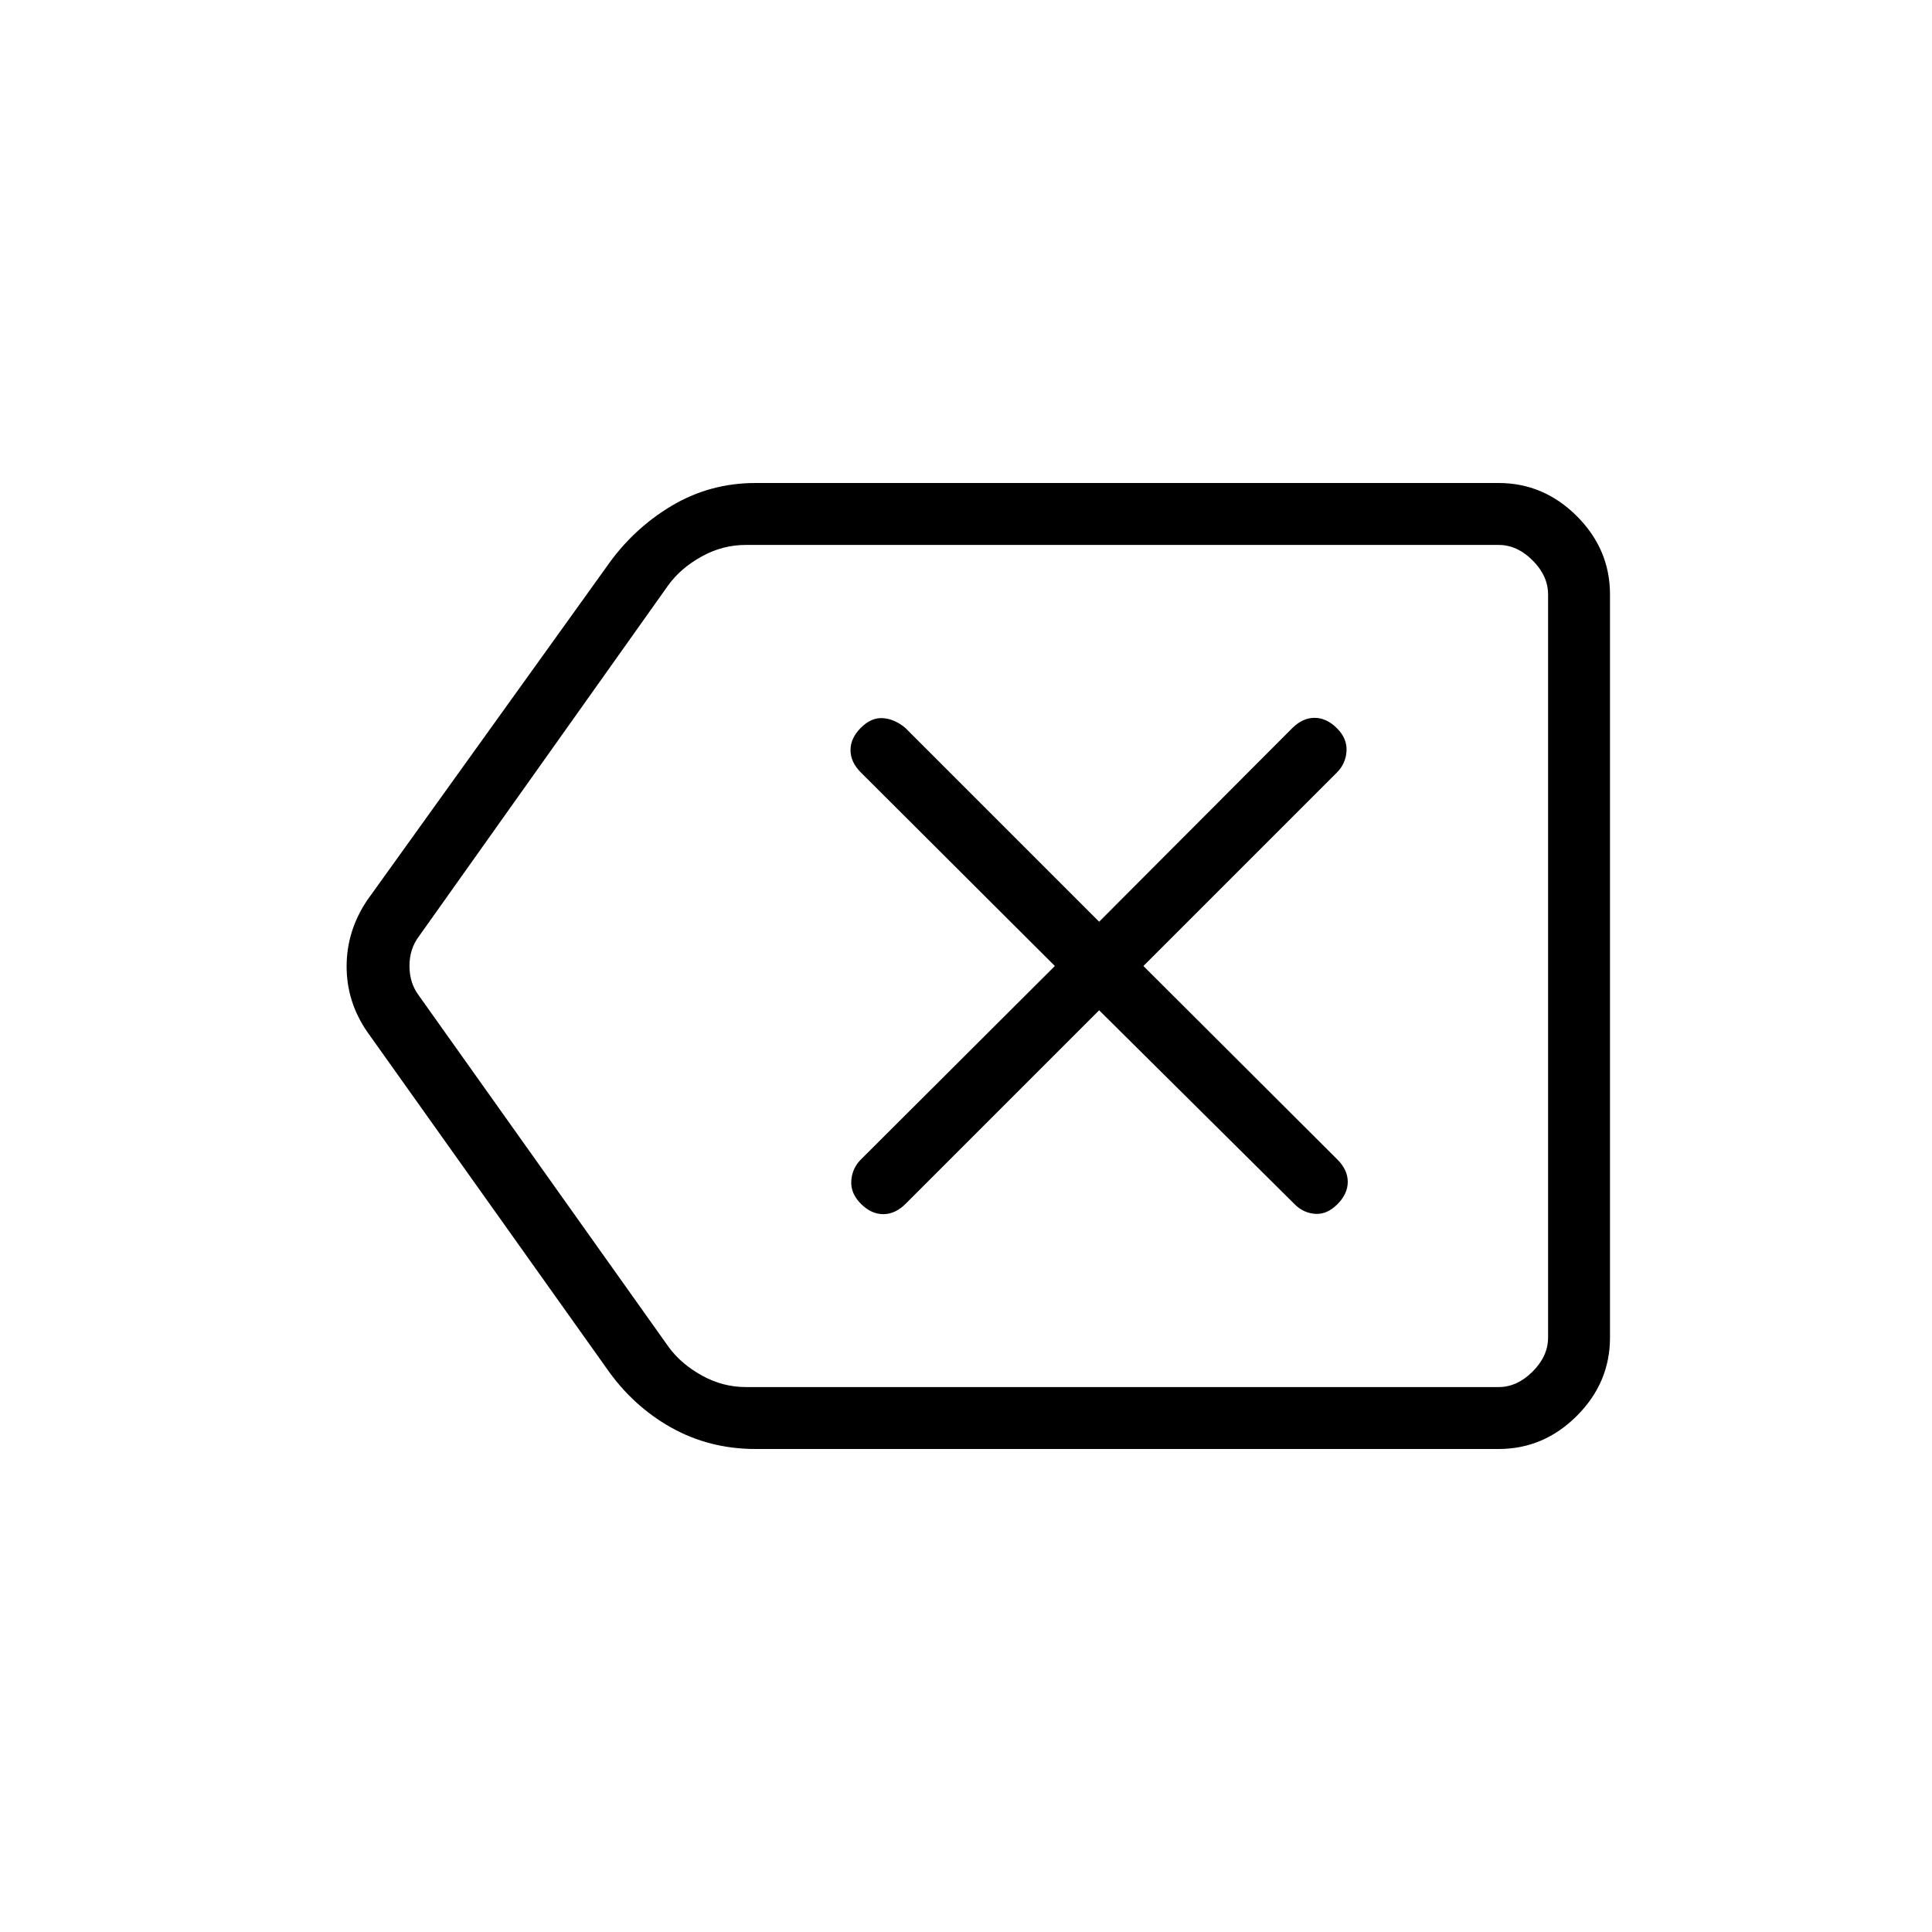 <svg xmlns="http://www.w3.org/2000/svg" width="48" height="48" viewBox="0 -960 960 960"><path d="M375.435-240q-22.997 0-42.062-10.731-19.065-10.73-32.065-29.5L182.461-447.308q-10.23-14.856-10.23-32.505t10.23-32.879l118.847-165.539q13-18.769 32.153-30.269 19.154-11.5 41.924-11.5h369.231q22.442 0 38.913 16.471Q800-687.058 800-664.616v369.232q0 22.442-16.471 38.913Q767.058-240 744.616-240H375.435Zm393.796-30.769v-418.462 418.462Zm-398.585 0h373.97q9.23 0 16.923-7.692 7.692-7.693 7.692-16.923v-369.232q0-9.23-7.692-16.923-7.693-7.692-16.923-7.692H370.538q-11.538 0-21.923 5.769-10.384 5.77-16.538 14.231l-124 174.616q-4.616 6.154-4.616 14.615t4.616 14.615l124.108 174.616q6.154 8.461 16.538 14.231 10.385 5.769 21.923 5.769ZM546.154-458l97.154 96.385q4.384 4.384 10.231 4.769 5.846.385 11-4.769t5.154-11.116q0-5.961-5.154-11.115L568.154-480l96.154-96.154q4.385-4.384 4.769-10.615.385-6.231-4.769-11.385t-11.116-5.154q-5.961 0-11.115 5.154L546.154-502l-96.385-96.385q-5.307-4.384-11.077-4.769-5.769-.385-10.923 4.769t-5.154 11.116q0 5.961 5.154 11.115L524.154-480l-96.385 96.154q-4.384 4.384-4.769 10.615-.385 6.231 4.769 11.385t11.116 5.154q5.961 0 11.115-5.154L546.154-458Z"/></svg>